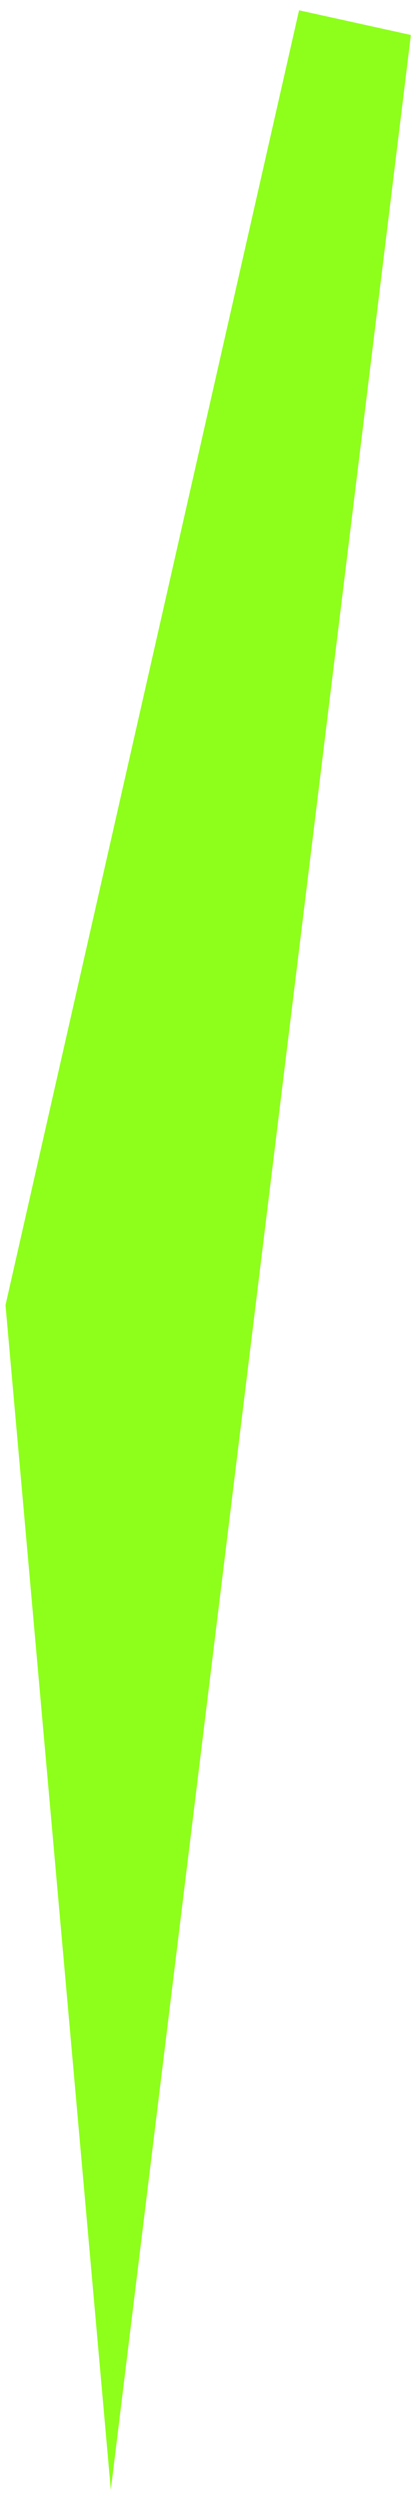 <svg width="18" height="108" viewBox="0 0 18 108" fill="none" xmlns="http://www.w3.org/2000/svg">
<path d="M4.795 107.557L0.238 56.381L12.94 0.445L17.778 1.511L4.795 107.557Z" fill="#8DFF1A"/>
</svg>
